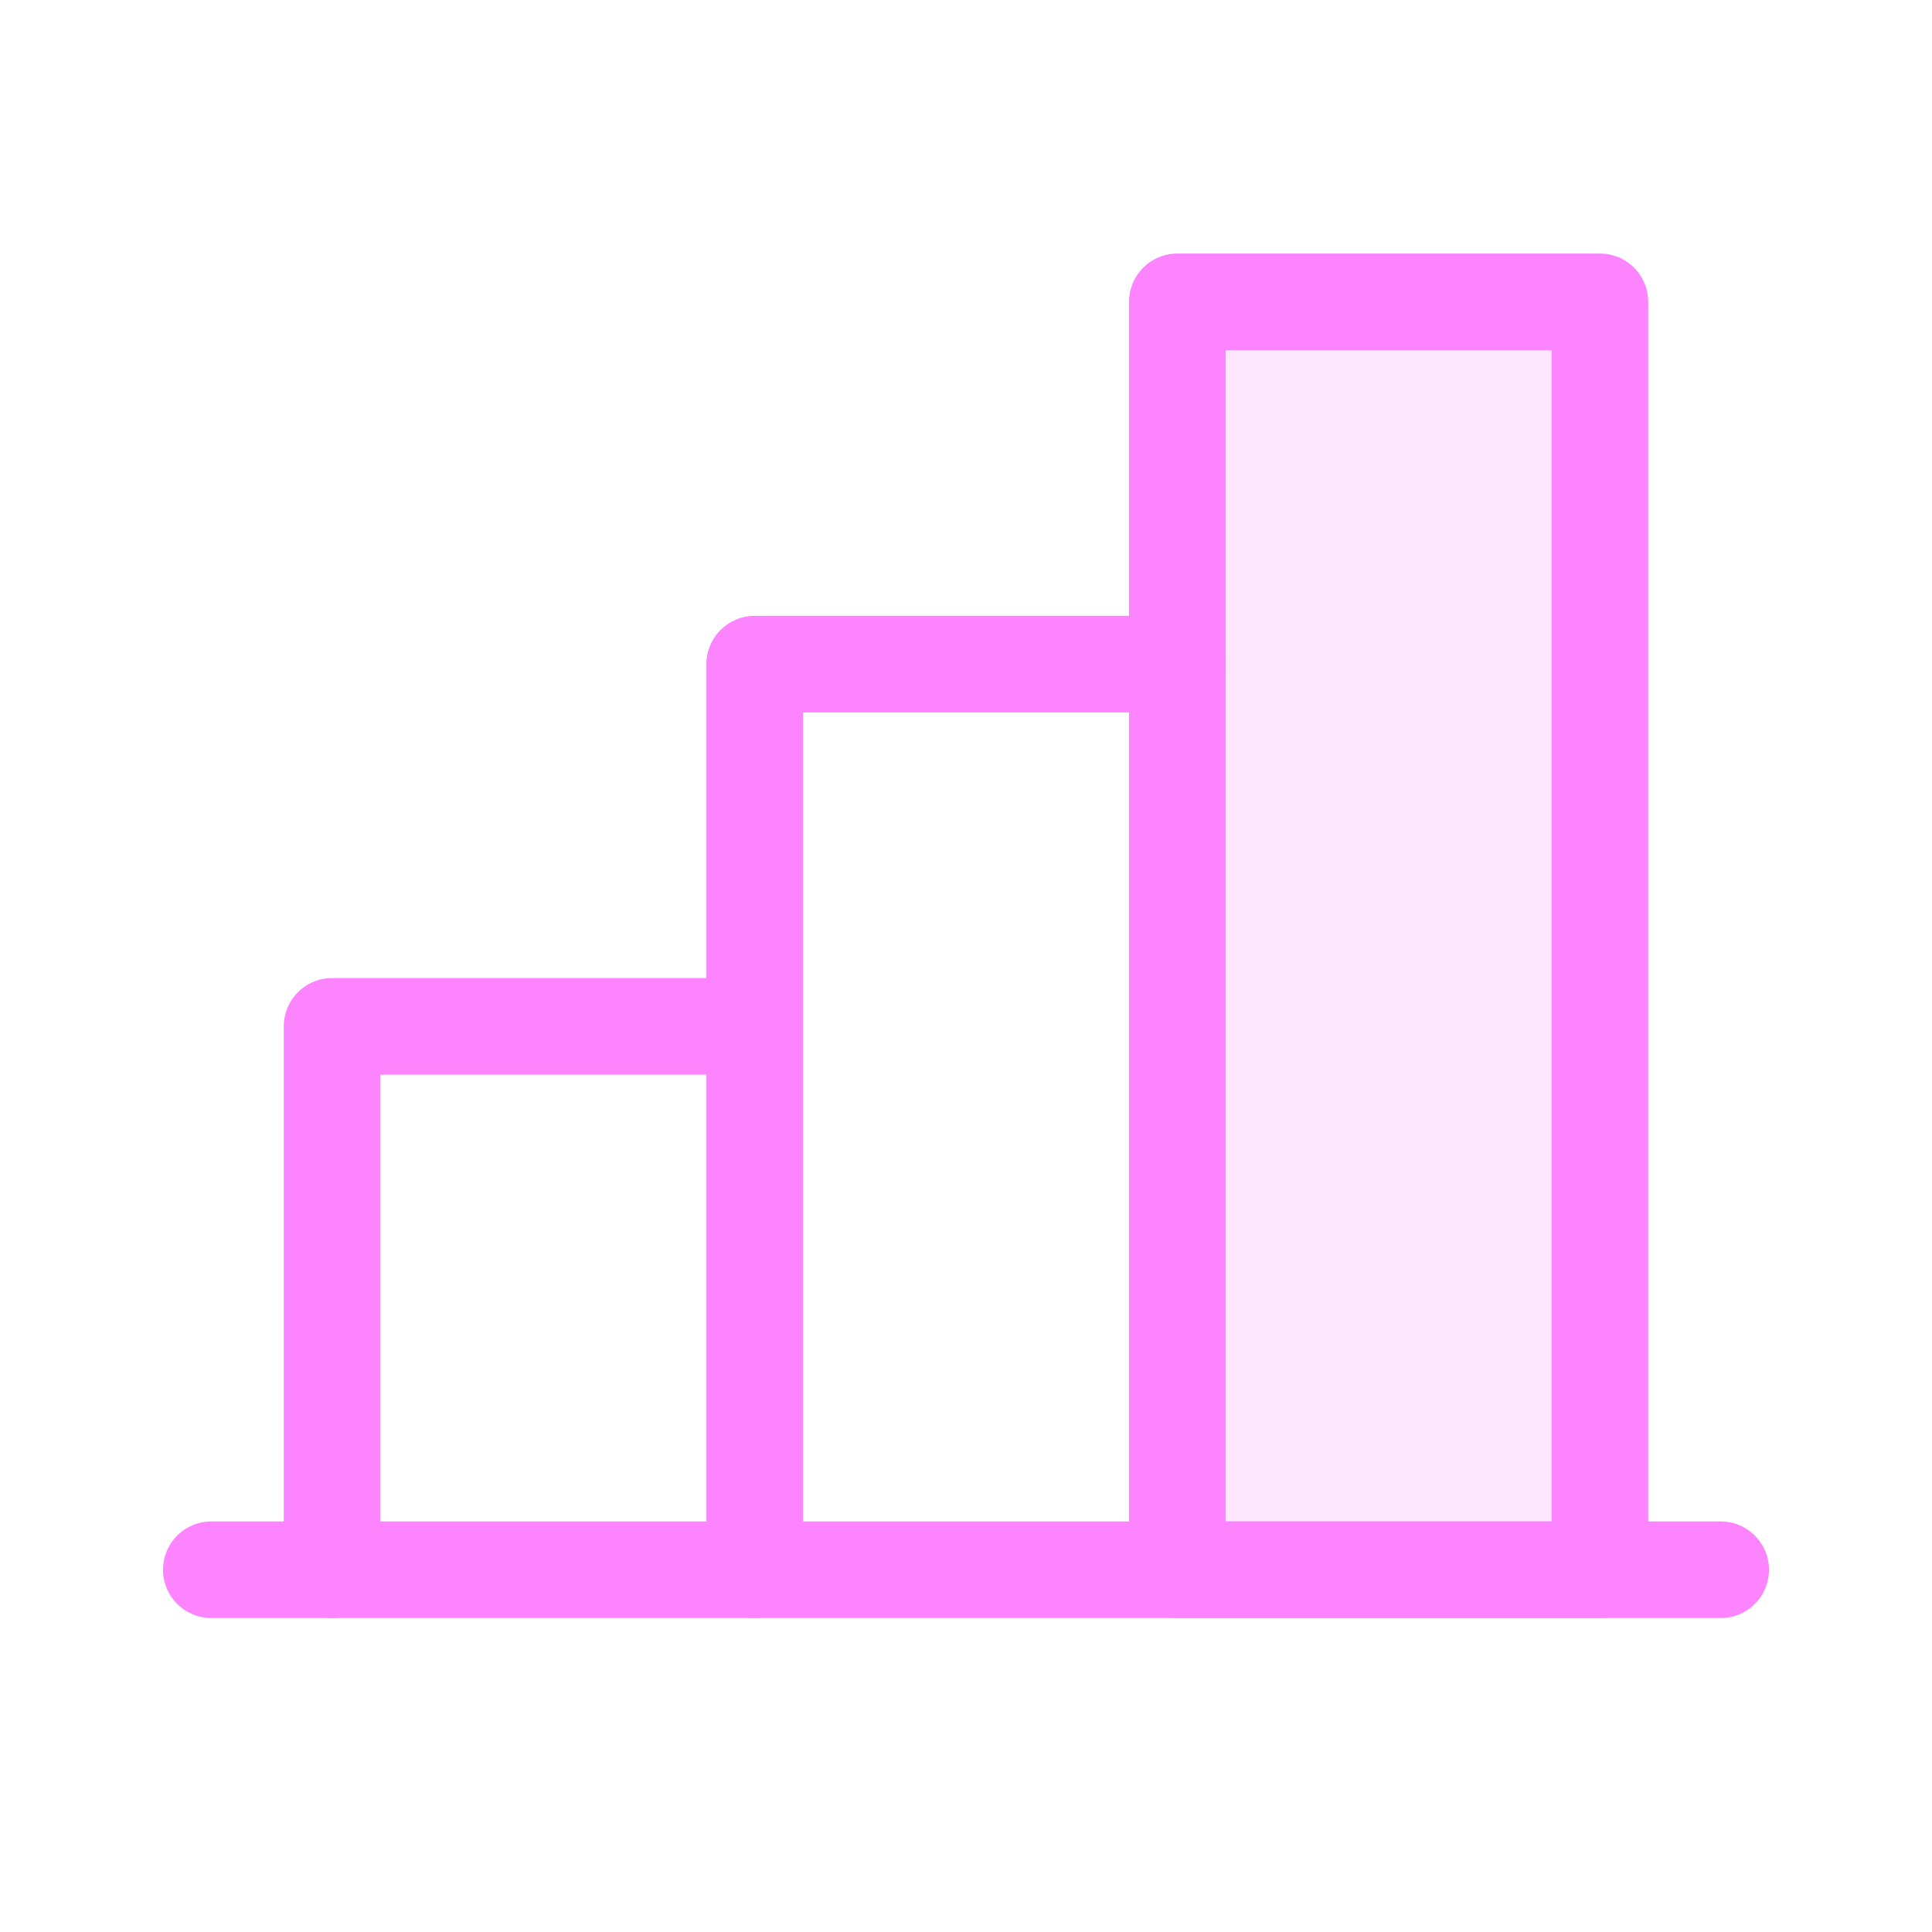 <svg width="50" height="50" viewBox="0 0 50 50" fill="none" xmlns="http://www.w3.org/2000/svg">
<g id="ChartBar">
<path id="Vector" opacity="0.2" d="M41.406 7.812H30.469V40.625H41.406V7.812Z" fill="#FC84FF"/>
<path id="Vector_2" d="M44.531 40.625H5.469" stroke="#FC84FF" stroke-width="2.5" stroke-linecap="round" stroke-linejoin="round"/>
<path id="Vector_3" d="M19.531 40.625V17.188H30.469" stroke="#FC84FF" stroke-width="2.5" stroke-linecap="round" stroke-linejoin="round"/>
<path id="Vector_4" d="M41.406 7.812H30.469V40.625H41.406V7.812Z" stroke="#FC84FF" stroke-width="2.5" stroke-linecap="round" stroke-linejoin="round"/>
<path id="Vector_5" d="M8.594 40.625V26.562H19.531" stroke="#FC84FF" stroke-width="2.5" stroke-linecap="round" stroke-linejoin="round"/>
</g>
</svg>
